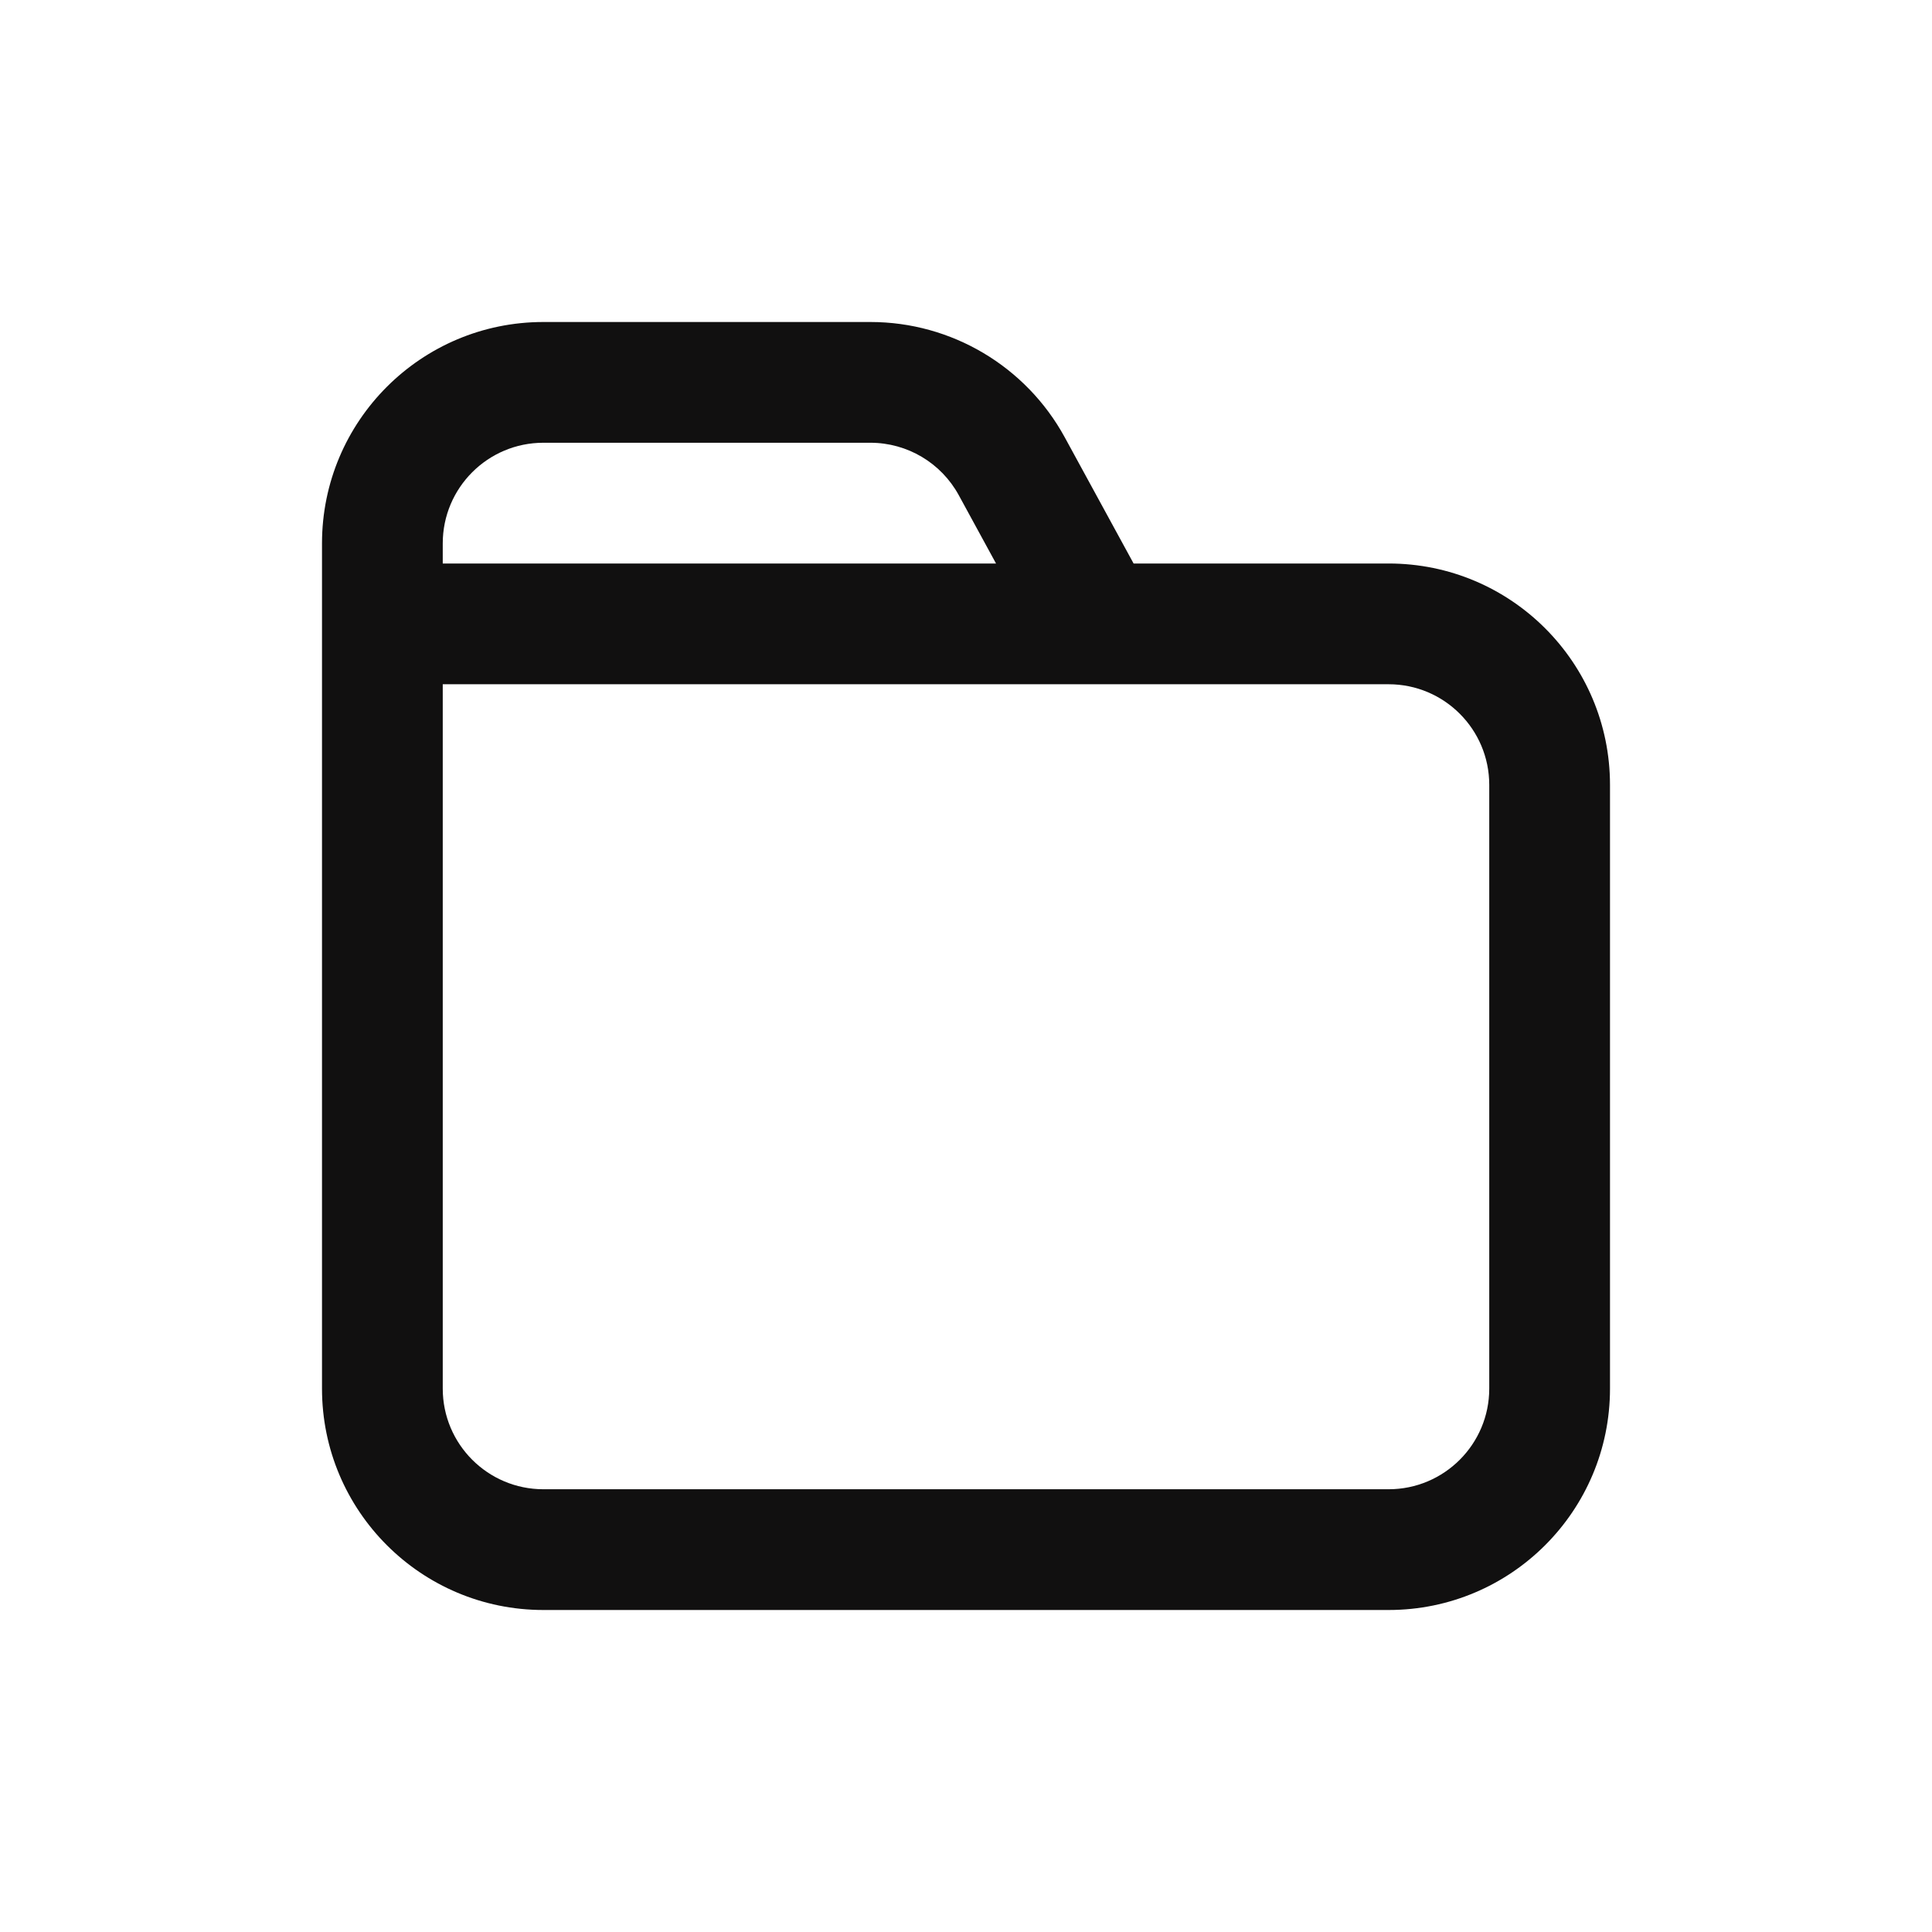 <svg width="24" height="24" viewBox="0 0 24 24" fill="none" xmlns="http://www.w3.org/2000/svg">
<path fill-rule="evenodd" clip-rule="evenodd" d="M4 6.75C4 5.231 5.231 4 6.75 4H10.813C11.819 4 12.745 4.55 13.227 5.433L14.082 7H17.25C18.769 7 20 8.231 20 9.75V17.25C20 18.769 18.769 20 17.25 20H6.75C5.231 20 4 18.769 4 17.25V6.75ZM5.5 8.5V17.25C5.5 17.94 6.06 18.5 6.75 18.5H17.25C17.94 18.5 18.5 17.94 18.5 17.25V9.75C18.5 9.06 17.94 8.5 17.25 8.5H5.5ZM5.5 7V6.75C5.5 6.06 6.06 5.5 6.75 5.5H10.813C11.27 5.5 11.691 5.75 11.91 6.151L12.373 7H5.5Z" fill="#111010"/>
</svg>
